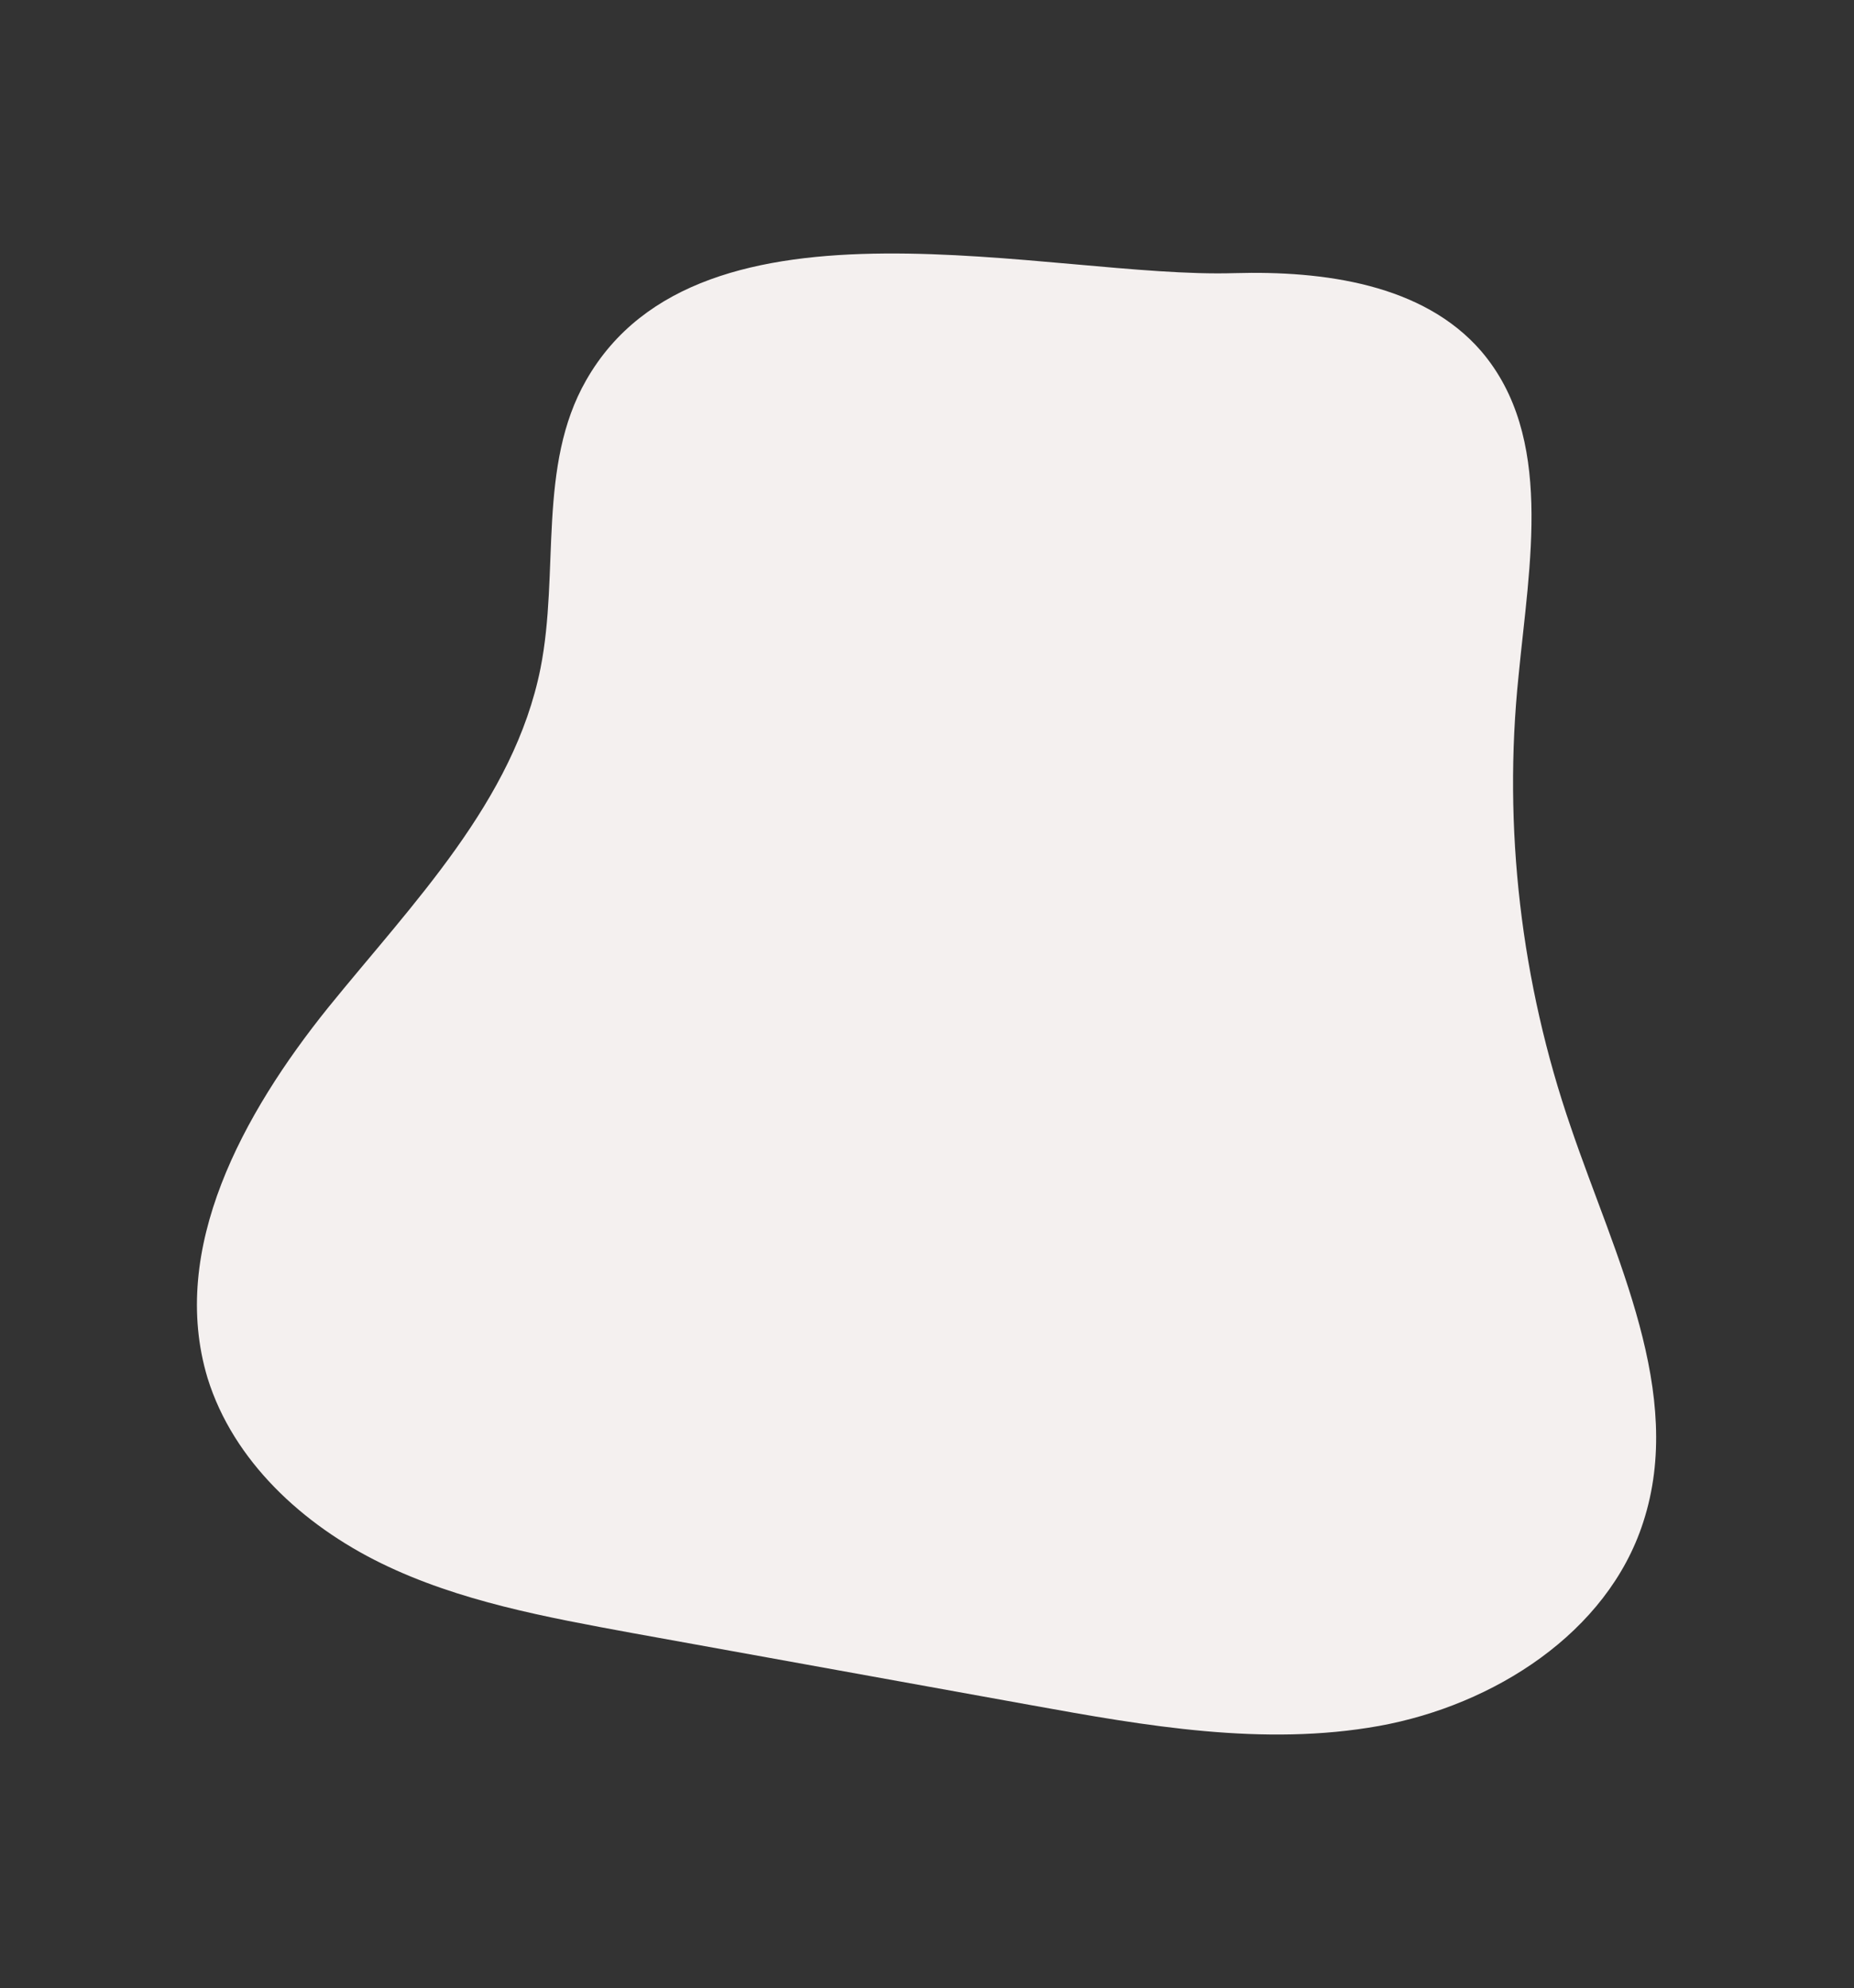 <?xml version="1.0" encoding="utf-8"?>
<!-- Generator: Adobe Illustrator 22.0.1, SVG Export Plug-In . SVG Version: 6.00 Build 0)  -->
<svg version="1.1" id="Livello_1" xmlns="http://www.w3.org/2000/svg" xmlns:xlink="http://www.w3.org/1999/xlink" x="0px" y="0px"
	 viewBox="0 0 223.3 239.5" style="enable-background:new 0 0 223.3 239.5;" xml:space="preserve">
<rect x="0" y="0" width="223.3" height="239.5" fill="#333333" stroke="none"/>
<style type="text/css">
	.st0{fill:#B3DFF0;}
	.st1{fill:#F4F0EF;}
	.st2{fill:#029ECB;}
</style>
<path class="st1" d="M70.6,45.8c-5.9,10.3-3.2,23.1-5.5,34.7c-3.2,16-15.4,28.3-25.6,40.9c-10.2,12.7-19.2,29-14.5,44.6
	c3.1,10,11.5,17.7,20.9,22.3s19.9,6.5,30.2,8.4c16,2.9,32.1,5.8,48.1,8.7c13.8,2.5,28,5,41.9,2.5c13.8-2.5,27.5-11.2,31.8-24.5
	c5.1-15.6-3.4-32-8.7-47.6c-6-17.4-8.2-36.1-6.3-54.4c1.3-13.5,4.3-28.8-4.5-39.1c-7-8.1-19-9.7-29.7-9.4
	C126.6,33.6,84.4,21.6,70.6,45.8z"/>
</svg>
